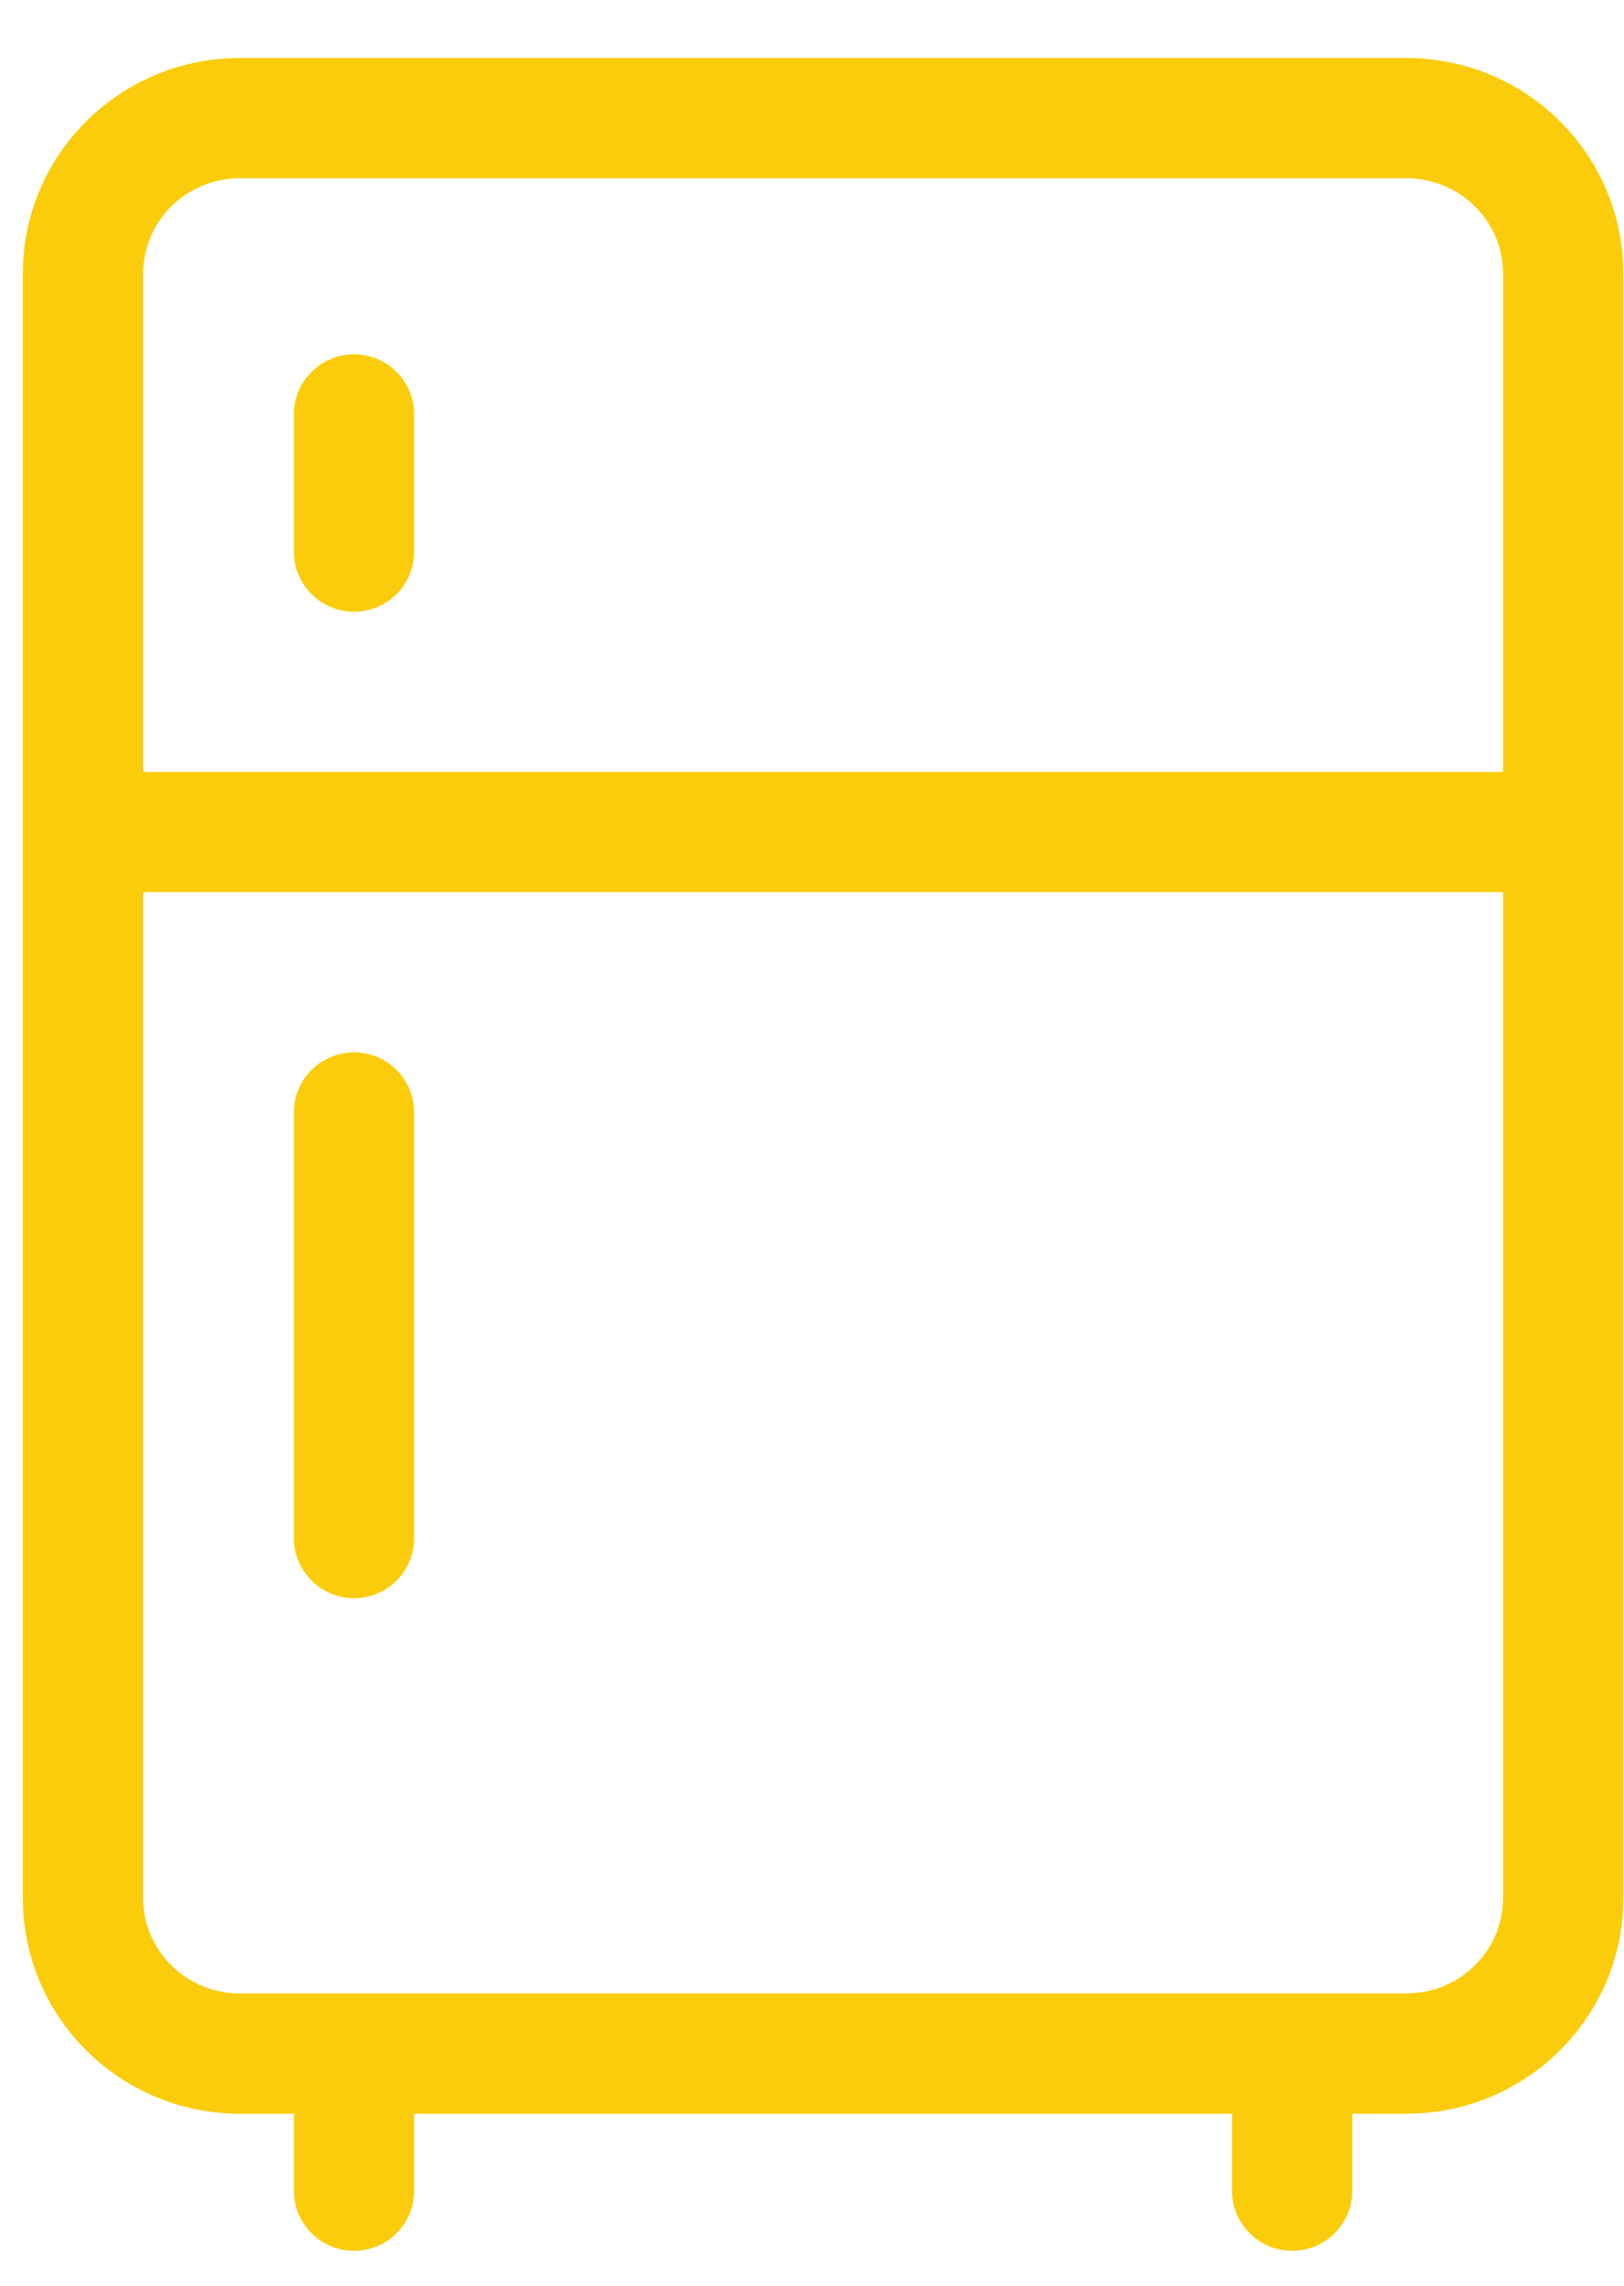 <svg width="27" height="38" viewBox="0 0 27 38" fill="none" xmlns="http://www.w3.org/2000/svg">
<path fill-rule="evenodd" clip-rule="evenodd" d="M2.38 4.549C2.38 3.682 3.091 2.964 3.987 2.964H23.382C24.278 2.964 24.989 3.682 24.989 4.549V12.833H2.38V4.549ZM0.38 13.833V31.556C0.38 33.544 2.003 35.141 3.987 35.141H4.886V36.42C4.886 36.972 5.334 37.42 5.886 37.42C6.439 37.42 6.886 36.972 6.886 36.42V35.141H20.483V36.42C20.483 36.972 20.93 37.42 21.483 37.42C22.035 37.42 22.483 36.972 22.483 36.42V35.141H23.382C25.366 35.141 26.989 33.544 26.989 31.556V4.549C26.989 2.561 25.366 0.964 23.382 0.964H3.987C2.003 0.964 0.38 2.561 0.38 4.549V13.833ZM2.38 14.833H24.989V31.556C24.989 32.424 24.278 33.141 23.382 33.141L21.483 33.141H5.886L3.987 33.141C3.091 33.141 2.38 32.424 2.38 31.556V14.833ZM6.886 6.891C6.886 6.339 6.439 5.891 5.886 5.891C5.334 5.891 4.886 6.339 4.886 6.891V9.17C4.886 9.722 5.334 10.17 5.886 10.17C6.439 10.17 6.886 9.722 6.886 9.17V6.891ZM5.886 17.496C6.439 17.496 6.886 17.943 6.886 18.496V25.57C6.886 26.122 6.439 26.57 5.886 26.57C5.334 26.57 4.886 26.122 4.886 25.57V18.496C4.886 17.943 5.334 17.496 5.886 17.496Z" fill="#FBCC0B"/>
</svg>
